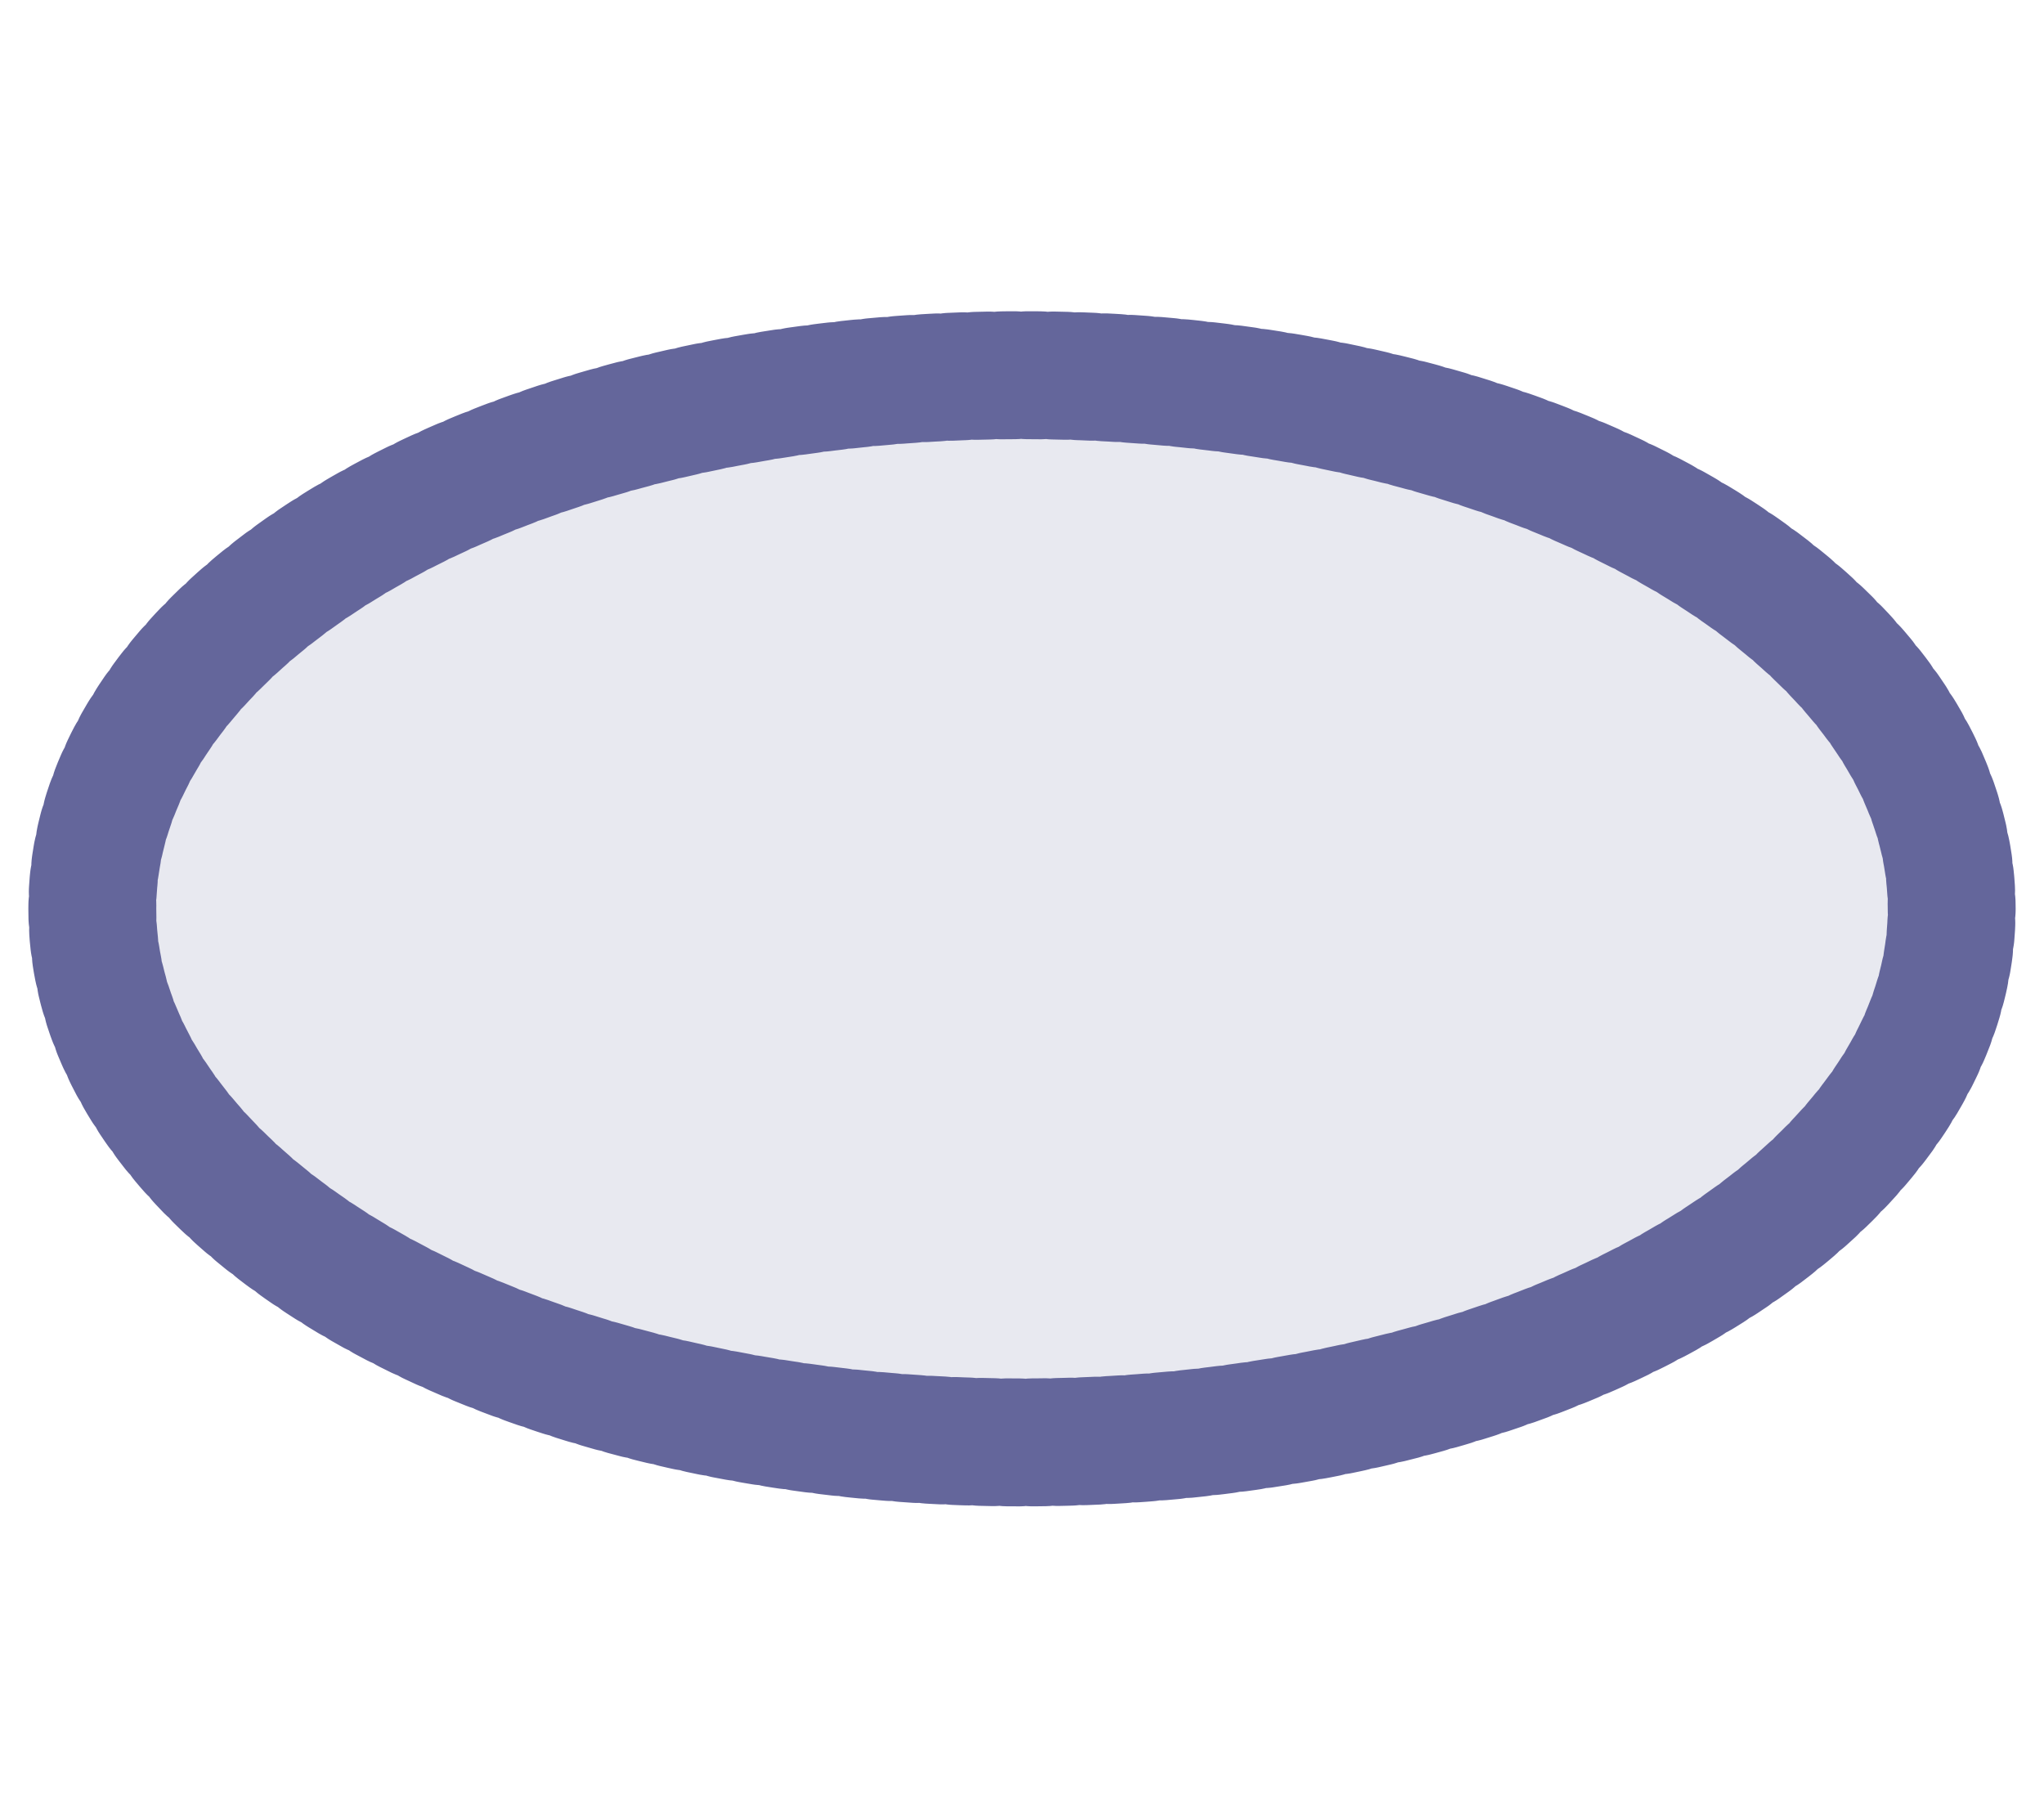 <svg xmlns="http://www.w3.org/2000/svg" width="18" height="16" viewBox="0 0 4.762 4.233"><ellipse cx="2.381" cy="2.117" rx="2.166" ry="1.243" style="fill:#e8e9f0;fill-opacity:1;stroke:#64669b;stroke-width:.298;stroke-linecap:round;stroke-linejoin:round;stroke-miterlimit:3.9;stroke-dasharray:.03,.03;stroke-dashoffset:.447;stroke-opacity:1"/></svg>